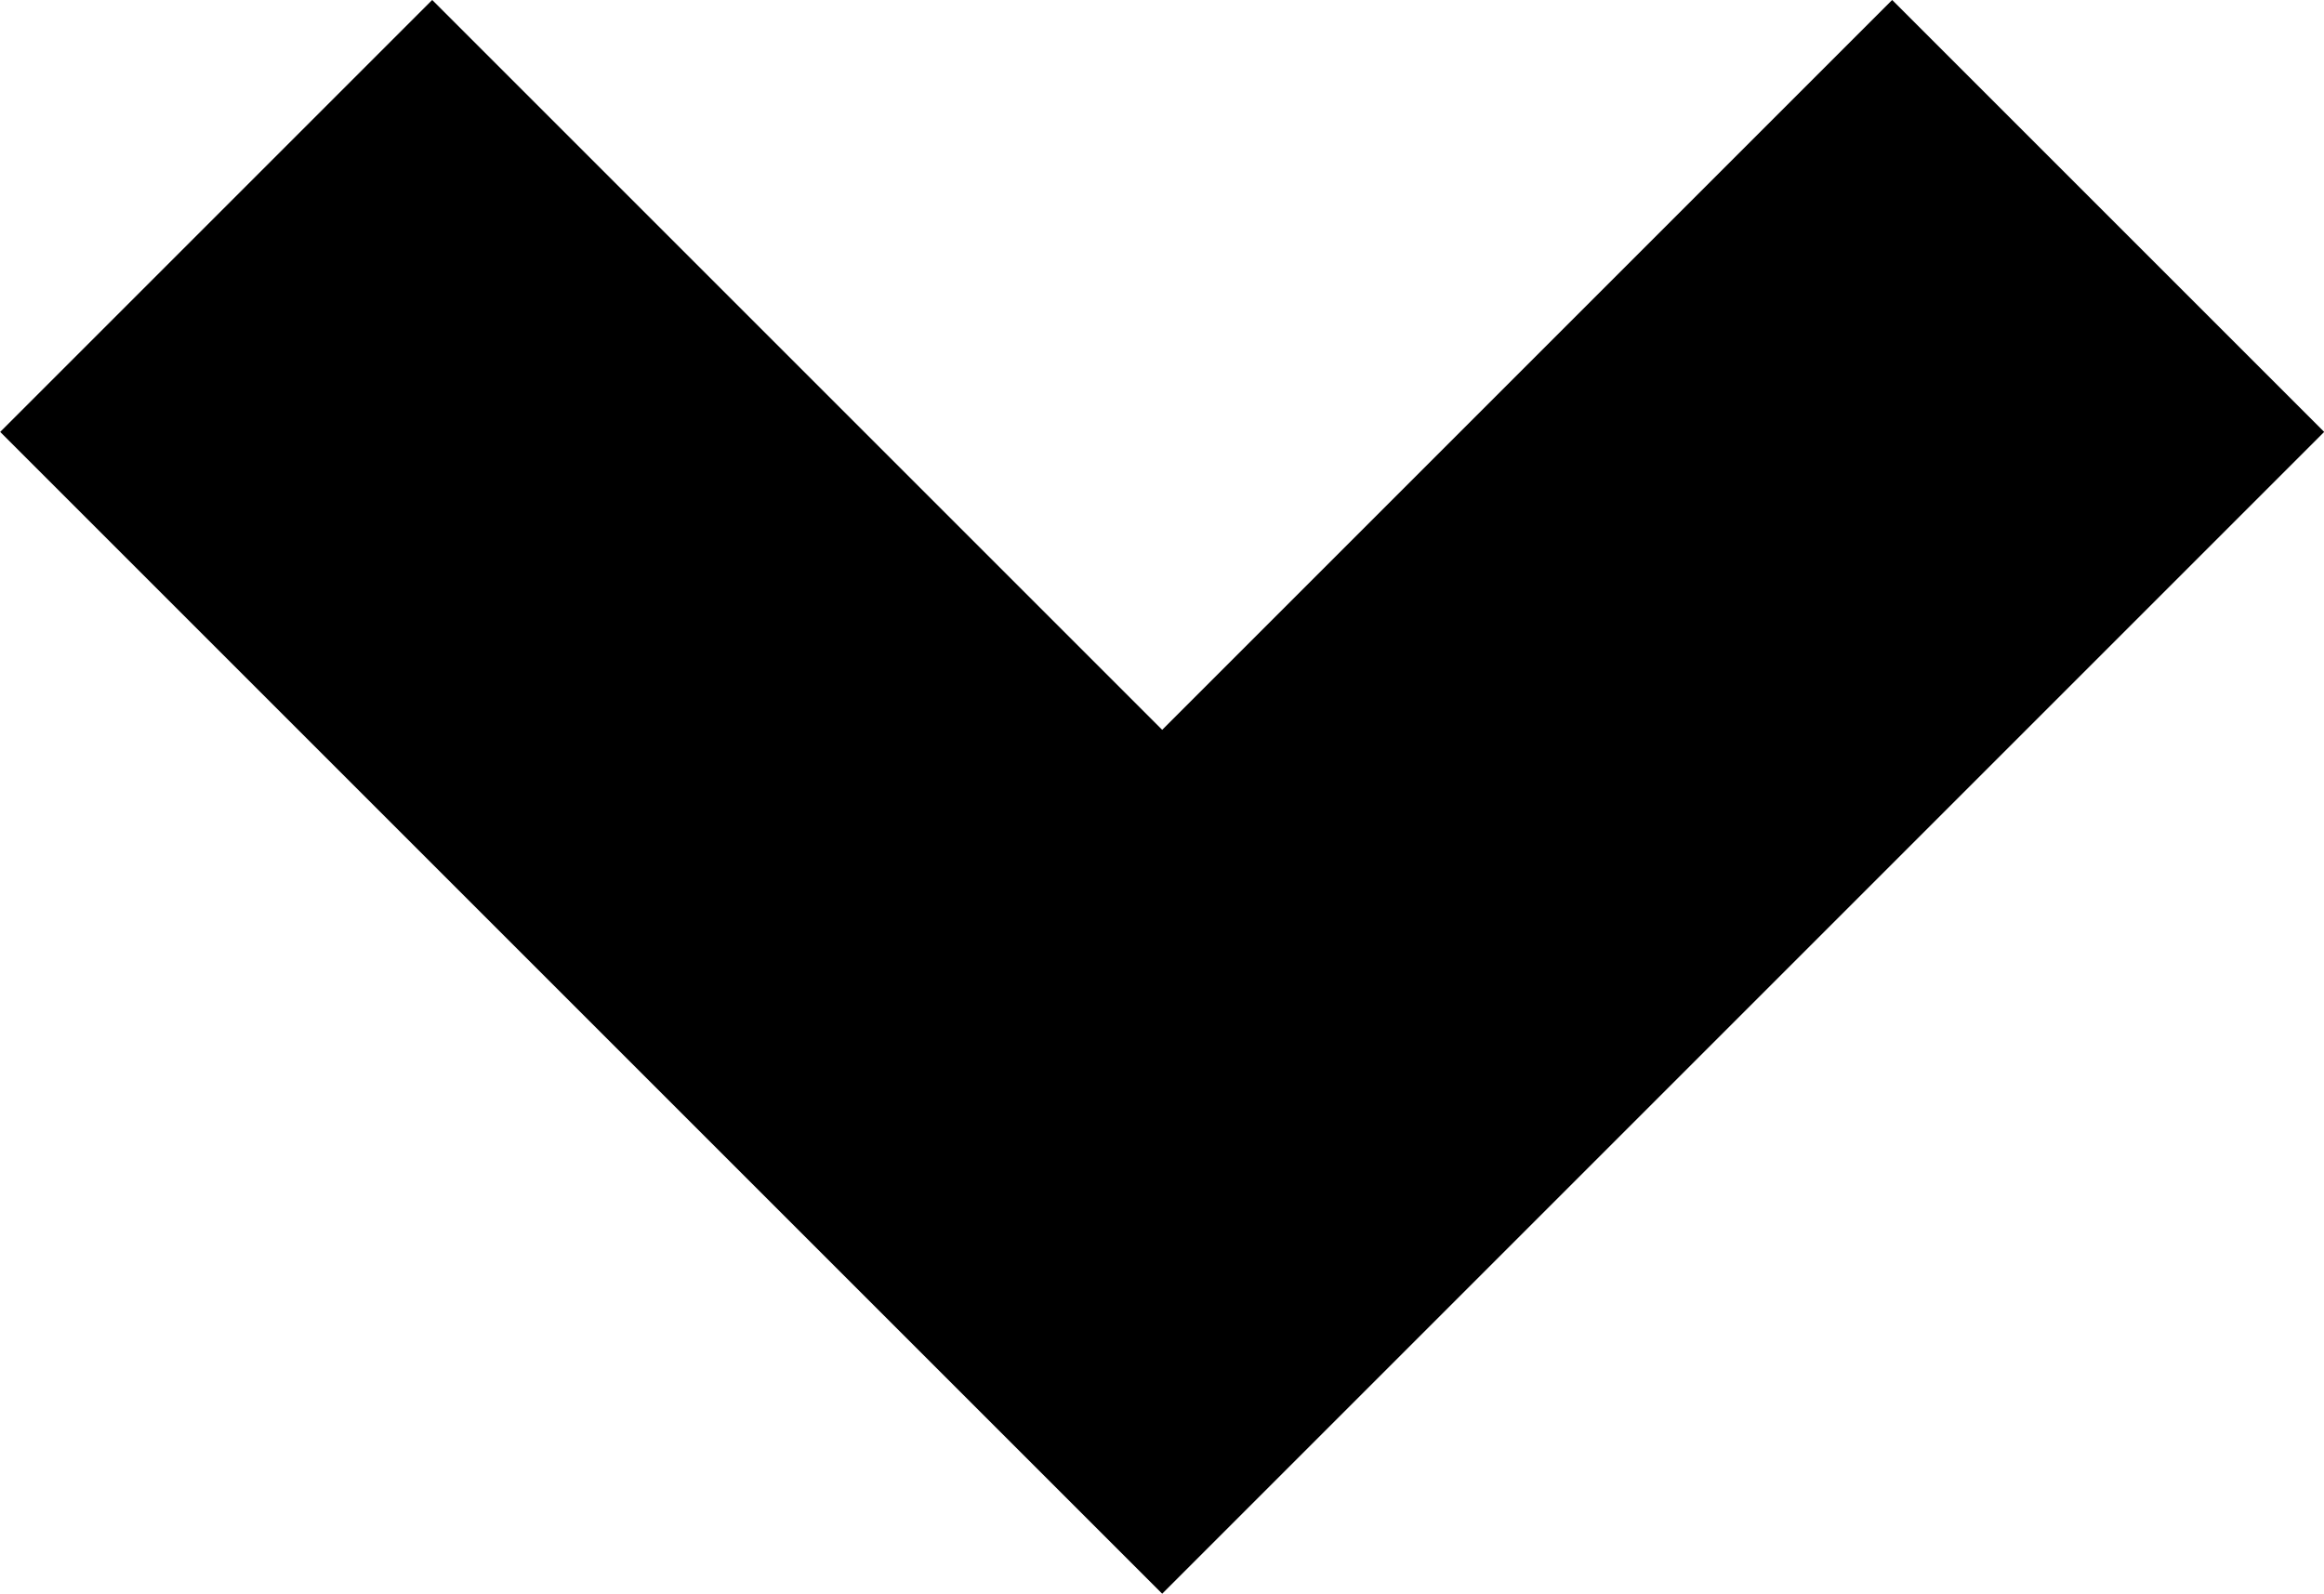 <svg xmlns="http://www.w3.org/2000/svg" width="30.431" height="20.872" viewBox="0 0 30.431 20.872"><path d="M6326.7,592.473l12.387,12.387,12.387-12.387" transform="translate(-6323.869 -589.645)" fill="none" stroke="#000" stroke-width="8"/></svg>